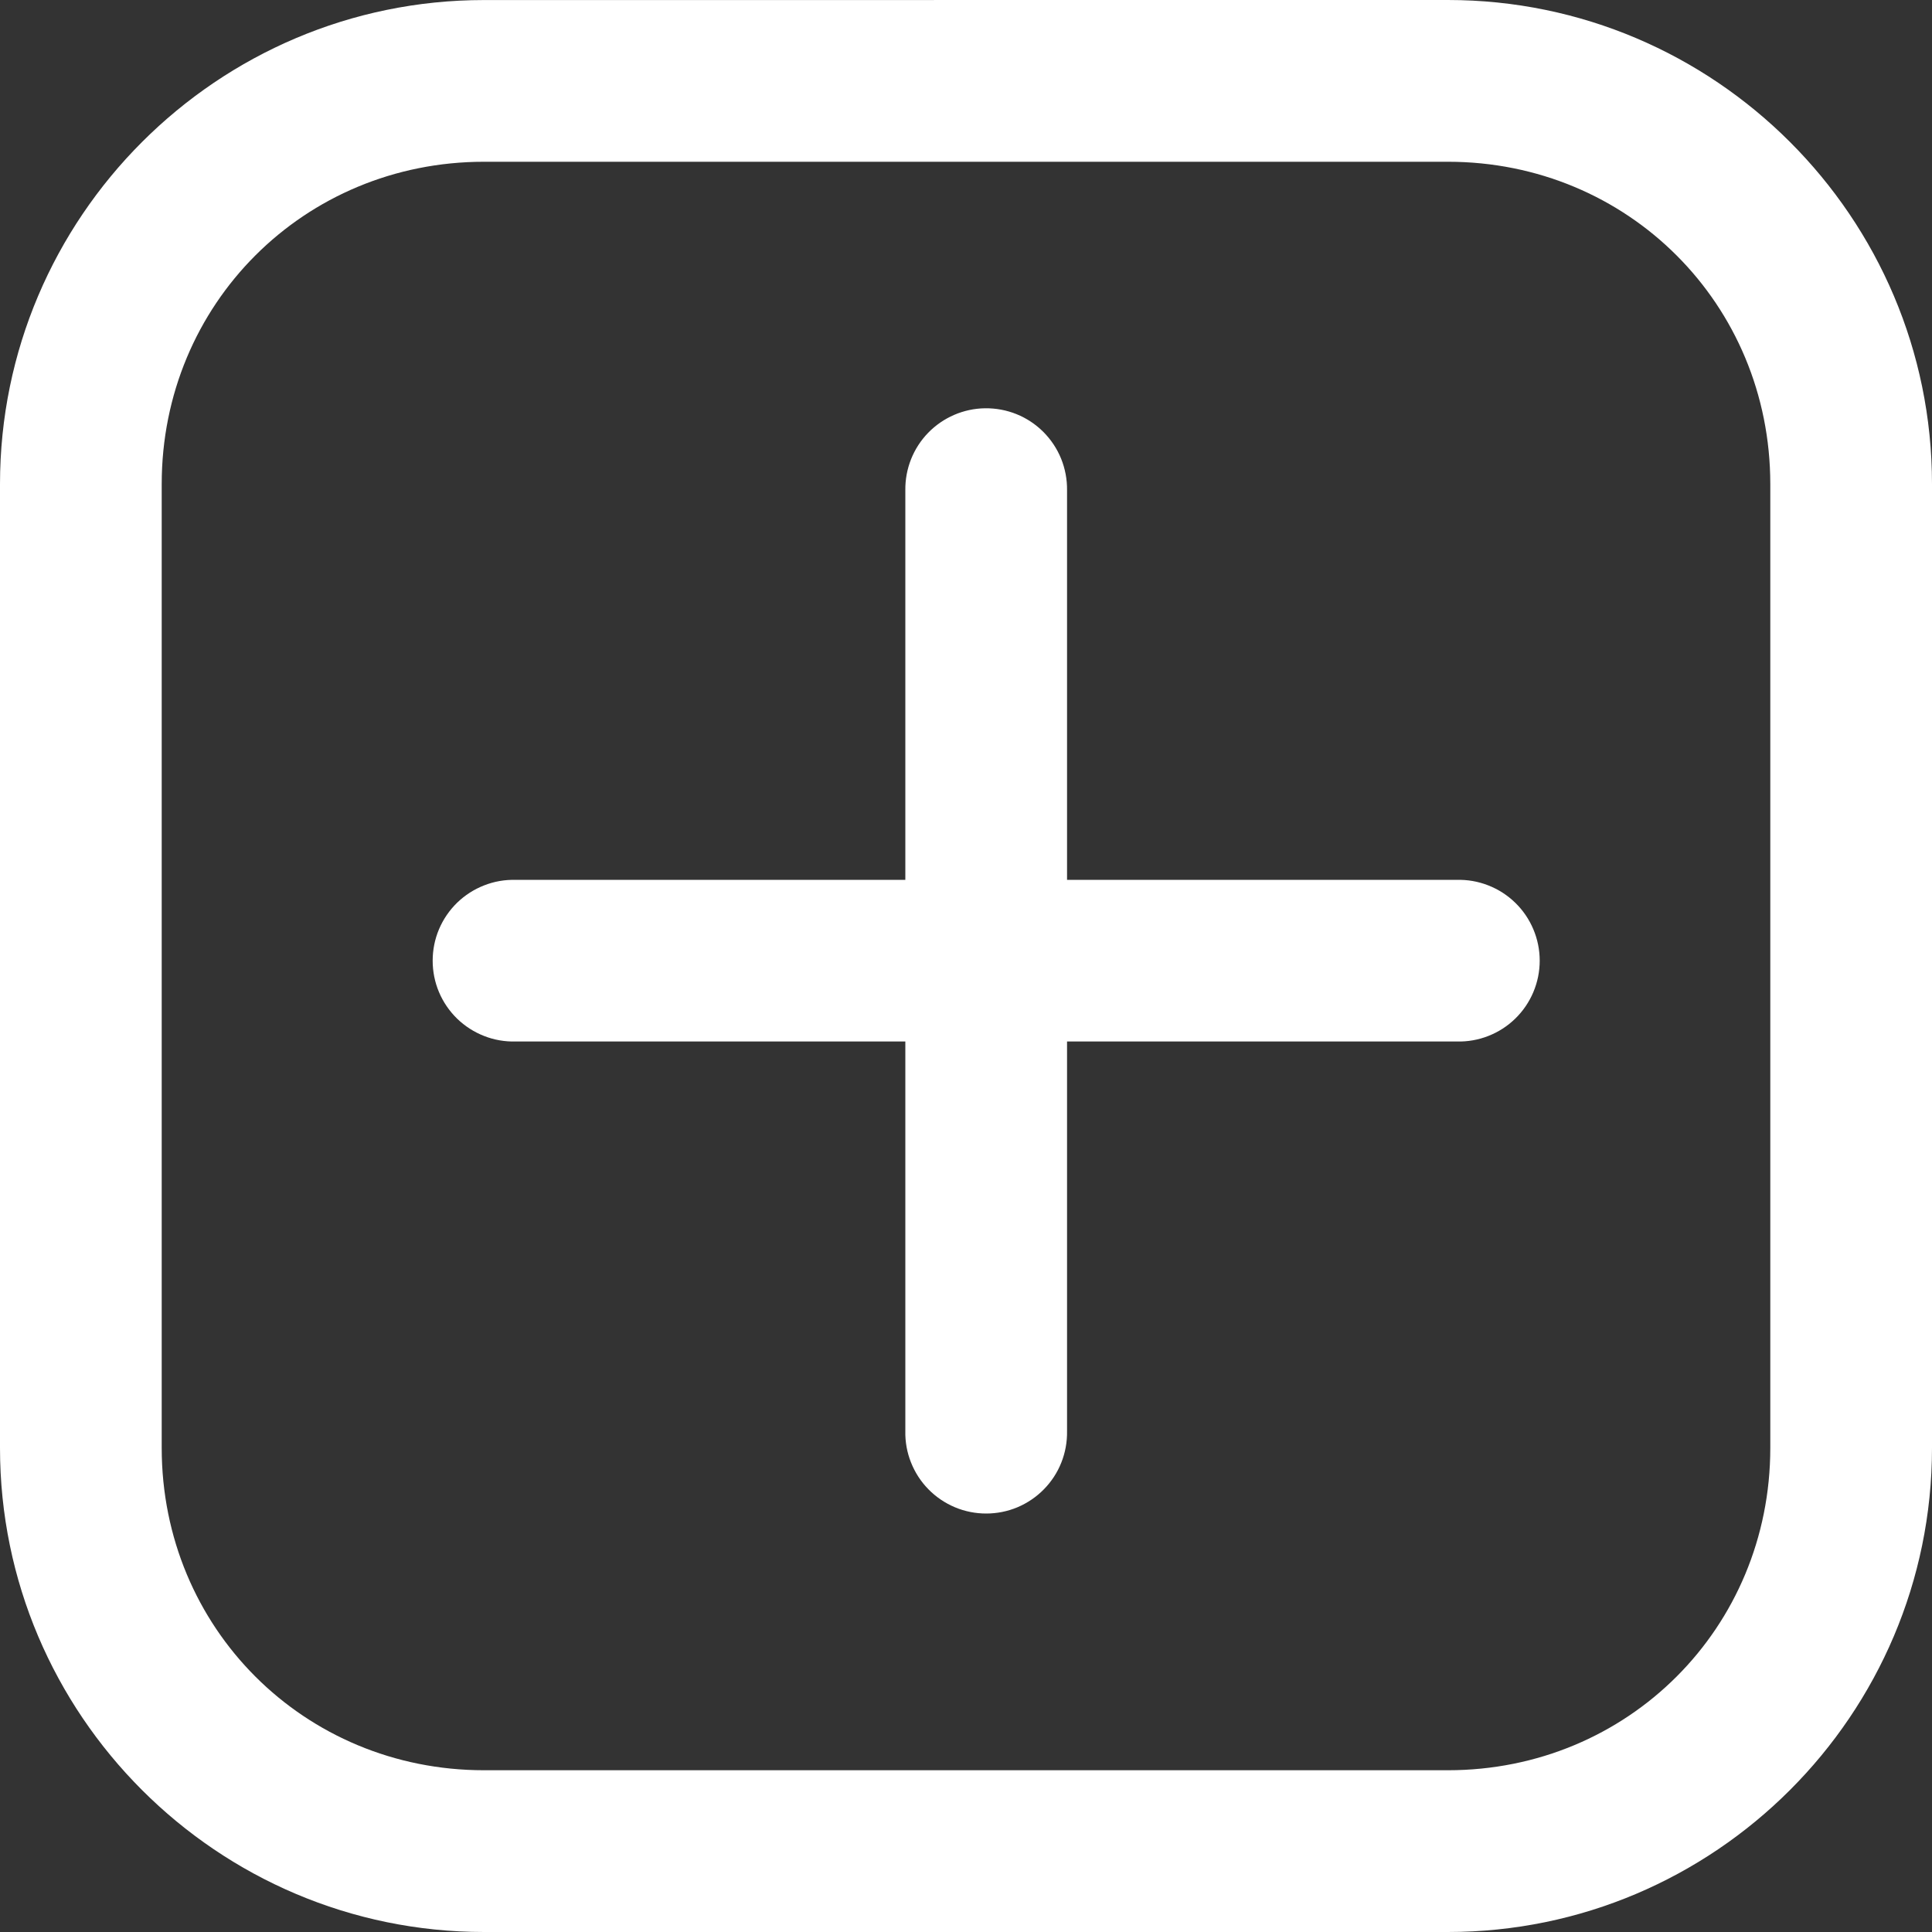 <svg width="40" height="40" viewBox="0 0 40 40" fill="none" xmlns="http://www.w3.org/2000/svg">
<rect x="0" y="0" width="40" height="40" fill="#333333" stroke="none"/>
<path id="Add Button" d="M10.021 0.001C4.499 0.001 0 4.5 0 10.023V29.978C0 35.501 4.498 40 10.021 40H29.978C35.501 40 40 35.501 40 29.978V10.022C40 4.499 35.501 0 29.978 0L10.021 0.001ZM10.021 3.349H29.978C33.704 3.349 36.652 6.296 36.652 10.023V29.978C36.652 33.704 33.704 36.651 29.978 36.651H10.021C6.295 36.651 3.348 33.704 3.348 29.978V10.022C3.348 6.296 6.295 3.349 10.021 3.349ZM20.393 8.453C19.95 8.459 19.527 8.642 19.217 8.96C18.908 9.278 18.738 9.706 18.744 10.15V18.217H10.678C10.454 18.21 10.231 18.249 10.023 18.331C9.815 18.412 9.625 18.534 9.464 18.69C9.304 18.846 9.176 19.033 9.089 19.239C9.002 19.445 8.958 19.666 8.958 19.89C8.958 20.114 9.002 20.335 9.089 20.541C9.176 20.747 9.304 20.934 9.464 21.09C9.625 21.246 9.815 21.368 10.023 21.449C10.231 21.531 10.454 21.569 10.678 21.563H18.744V29.629C18.739 29.852 18.779 30.073 18.862 30.28C18.944 30.487 19.066 30.675 19.222 30.834C19.378 30.993 19.564 31.119 19.77 31.206C19.975 31.292 20.195 31.336 20.418 31.336C20.64 31.336 20.861 31.292 21.066 31.206C21.271 31.119 21.457 30.993 21.613 30.834C21.769 30.675 21.892 30.487 21.974 30.28C22.056 30.073 22.096 29.852 22.092 29.629V21.563H30.158C30.382 21.569 30.604 21.531 30.813 21.449C31.021 21.368 31.211 21.246 31.371 21.09C31.532 20.934 31.659 20.747 31.746 20.541C31.833 20.335 31.878 20.114 31.878 19.89C31.878 19.666 31.833 19.445 31.746 19.239C31.659 19.033 31.532 18.846 31.371 18.69C31.211 18.534 31.021 18.412 30.813 18.331C30.604 18.249 30.382 18.21 30.158 18.217H22.092V10.15C22.095 9.926 22.053 9.704 21.969 9.496C21.885 9.289 21.76 9.101 21.601 8.942C21.443 8.784 21.255 8.659 21.047 8.575C20.84 8.491 20.617 8.45 20.393 8.453Z" fill="white"/>
</svg>
